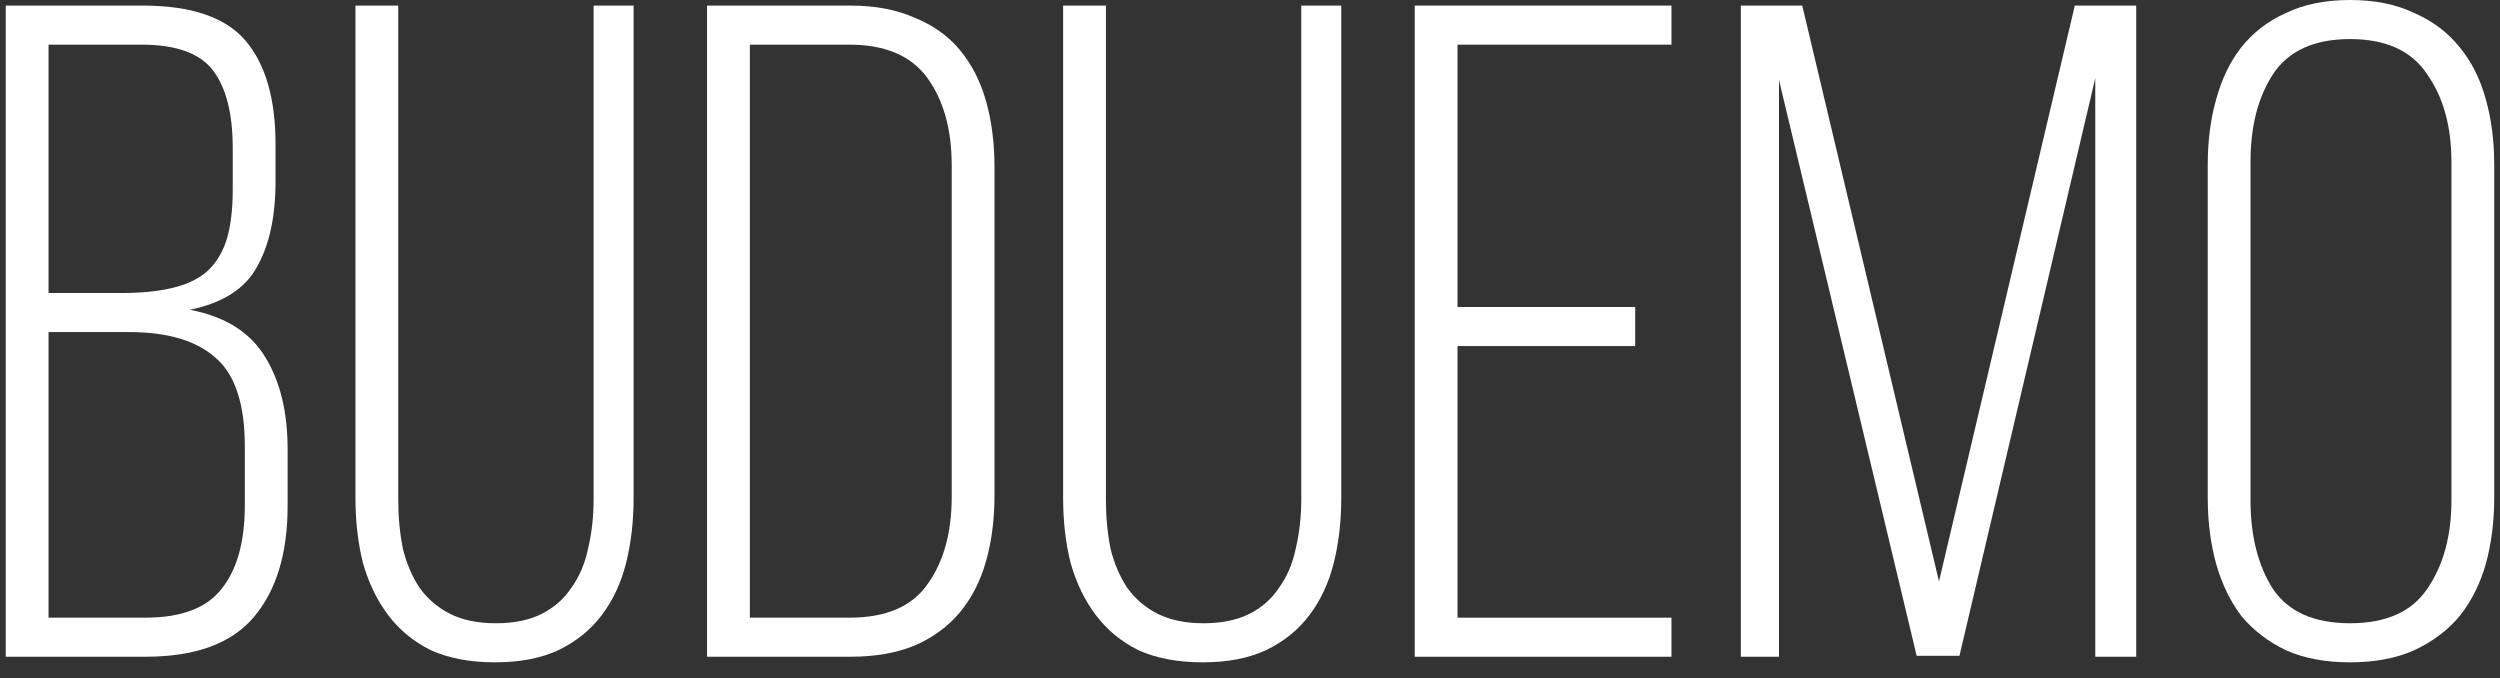 <svg width="129" height="35" viewBox="0 0 129 35" fill="none" xmlns="http://www.w3.org/2000/svg">
<rect x="0" y="0" width="129" height="35" fill="#333333" stroke="none"/>
<path d="M7.353 0.288C9.881 0.288 11.657 0.896 12.681 2.112C13.705 3.328 14.217 5.104 14.217 7.44V9.36C14.217 11.184 13.897 12.656 13.257 13.776C12.649 14.896 11.497 15.632 9.801 15.984C11.625 16.336 12.921 17.152 13.689 18.432C14.457 19.68 14.841 21.264 14.841 23.184V26.112C14.841 28.544 14.265 30.448 13.113 31.824C11.961 33.2 10.089 33.888 7.497 33.888H0.297V0.288H7.353ZM6.249 15.12C7.241 15.12 8.089 15.04 8.793 14.88C9.529 14.72 10.137 14.448 10.617 14.064C11.097 13.648 11.449 13.104 11.673 12.432C11.897 11.728 12.009 10.848 12.009 9.792V7.632C12.009 5.872 11.673 4.544 11.001 3.648C10.329 2.752 9.097 2.304 7.305 2.304H2.505V15.12H6.249ZM7.497 31.872C9.353 31.872 10.665 31.376 11.433 30.384C12.233 29.392 12.633 27.952 12.633 26.064V23.04C12.633 20.864 12.137 19.344 11.145 18.48C10.153 17.584 8.665 17.136 6.681 17.136H2.505V31.872H7.497Z" fill="white"/>
<path d="M20.549 25.776C20.549 26.672 20.63 27.52 20.79 28.32C20.982 29.088 21.27 29.76 21.654 30.336C22.07 30.912 22.598 31.36 23.238 31.68C23.878 32 24.662 32.16 25.59 32.16C26.517 32.16 27.302 32 27.942 31.68C28.581 31.36 29.093 30.912 29.477 30.336C29.893 29.76 30.181 29.088 30.341 28.32C30.534 27.52 30.63 26.672 30.63 25.776V0.288H32.694V25.68C32.694 26.896 32.566 28.016 32.309 29.04C32.053 30.064 31.637 30.96 31.061 31.728C30.485 32.496 29.733 33.104 28.805 33.552C27.91 33.968 26.822 34.176 25.541 34.176C24.262 34.176 23.157 33.968 22.23 33.552C21.334 33.104 20.598 32.496 20.021 31.728C19.445 30.96 19.014 30.064 18.726 29.04C18.47 28.016 18.341 26.896 18.341 25.68V0.288H20.549V25.776Z" fill="white"/>
<path d="M43.876 0.288C45.156 0.288 46.26 0.496 47.188 0.912C48.148 1.296 48.932 1.856 49.54 2.592C50.148 3.328 50.596 4.208 50.884 5.232C51.172 6.256 51.316 7.392 51.316 8.64V25.536C51.316 26.784 51.172 27.92 50.884 28.944C50.596 29.968 50.148 30.848 49.54 31.584C48.932 32.32 48.148 32.896 47.188 33.312C46.26 33.696 45.156 33.888 43.876 33.888H36.484V0.288H43.876ZM43.828 31.872C45.716 31.872 47.06 31.296 47.86 30.144C48.692 28.992 49.108 27.488 49.108 25.632V8.544C49.108 6.688 48.692 5.184 47.86 4.032C47.028 2.88 45.684 2.304 43.828 2.304H38.692V31.872H43.828Z" fill="white"/>
<path d="M57.065 25.776C57.065 26.672 57.145 27.52 57.305 28.32C57.497 29.088 57.785 29.76 58.169 30.336C58.585 30.912 59.113 31.36 59.753 31.68C60.393 32 61.177 32.16 62.105 32.16C63.033 32.16 63.817 32 64.457 31.68C65.097 31.36 65.609 30.912 65.993 30.336C66.409 29.76 66.697 29.088 66.857 28.32C67.049 27.52 67.145 26.672 67.145 25.776V0.288H69.209V25.68C69.209 26.896 69.081 28.016 68.825 29.04C68.569 30.064 68.153 30.96 67.577 31.728C67.001 32.496 66.249 33.104 65.321 33.552C64.425 33.968 63.337 34.176 62.057 34.176C60.777 34.176 59.673 33.968 58.745 33.552C57.849 33.104 57.113 32.496 56.537 31.728C55.961 30.96 55.529 30.064 55.241 29.04C54.985 28.016 54.857 26.896 54.857 25.68V0.288H57.065V25.776Z" fill="white"/>
<path d="M84.376 15.84V17.856H75.208V31.872H86.248V33.888H73V0.288H86.248V2.304H75.208V15.84H84.376Z" fill="white"/>
<path d="M101.108 33.84H98.9L91.796 4.128V33.888H89.828V0.288H92.996L100.052 30L107.06 0.288H110.228V33.888H108.116V4.032L101.108 33.84Z" fill="white"/>
<path d="M113.919 8.496C113.919 7.28 114.062 6.16 114.351 5.136C114.639 4.08 115.071 3.184 115.646 2.448C116.255 1.68 117.022 1.088 117.951 0.672C118.879 0.224 119.982 0 121.262 0C122.542 0 123.646 0.224 124.575 0.672C125.535 1.088 126.318 1.68 126.926 2.448C127.535 3.184 127.982 4.08 128.271 5.136C128.559 6.16 128.702 7.28 128.702 8.496V25.68C128.702 26.896 128.559 28.032 128.271 29.088C127.982 30.112 127.535 31.008 126.926 31.776C126.318 32.512 125.535 33.104 124.575 33.552C123.646 33.968 122.542 34.176 121.262 34.176C119.982 34.176 118.879 33.968 117.951 33.552C117.022 33.104 116.255 32.512 115.646 31.776C115.071 31.008 114.639 30.112 114.351 29.088C114.062 28.032 113.919 26.896 113.919 25.68V8.496ZM116.127 25.824C116.127 27.648 116.511 29.168 117.279 30.384C118.079 31.568 119.406 32.16 121.262 32.16C123.118 32.16 124.446 31.568 125.246 30.384C126.078 29.168 126.494 27.648 126.494 25.824V8.352C126.494 6.528 126.078 5.024 125.246 3.84C124.446 2.624 123.118 2.016 121.262 2.016C119.406 2.016 118.079 2.624 117.279 3.84C116.511 5.024 116.127 6.528 116.127 8.352V25.824Z" fill="white"/>
</svg>
